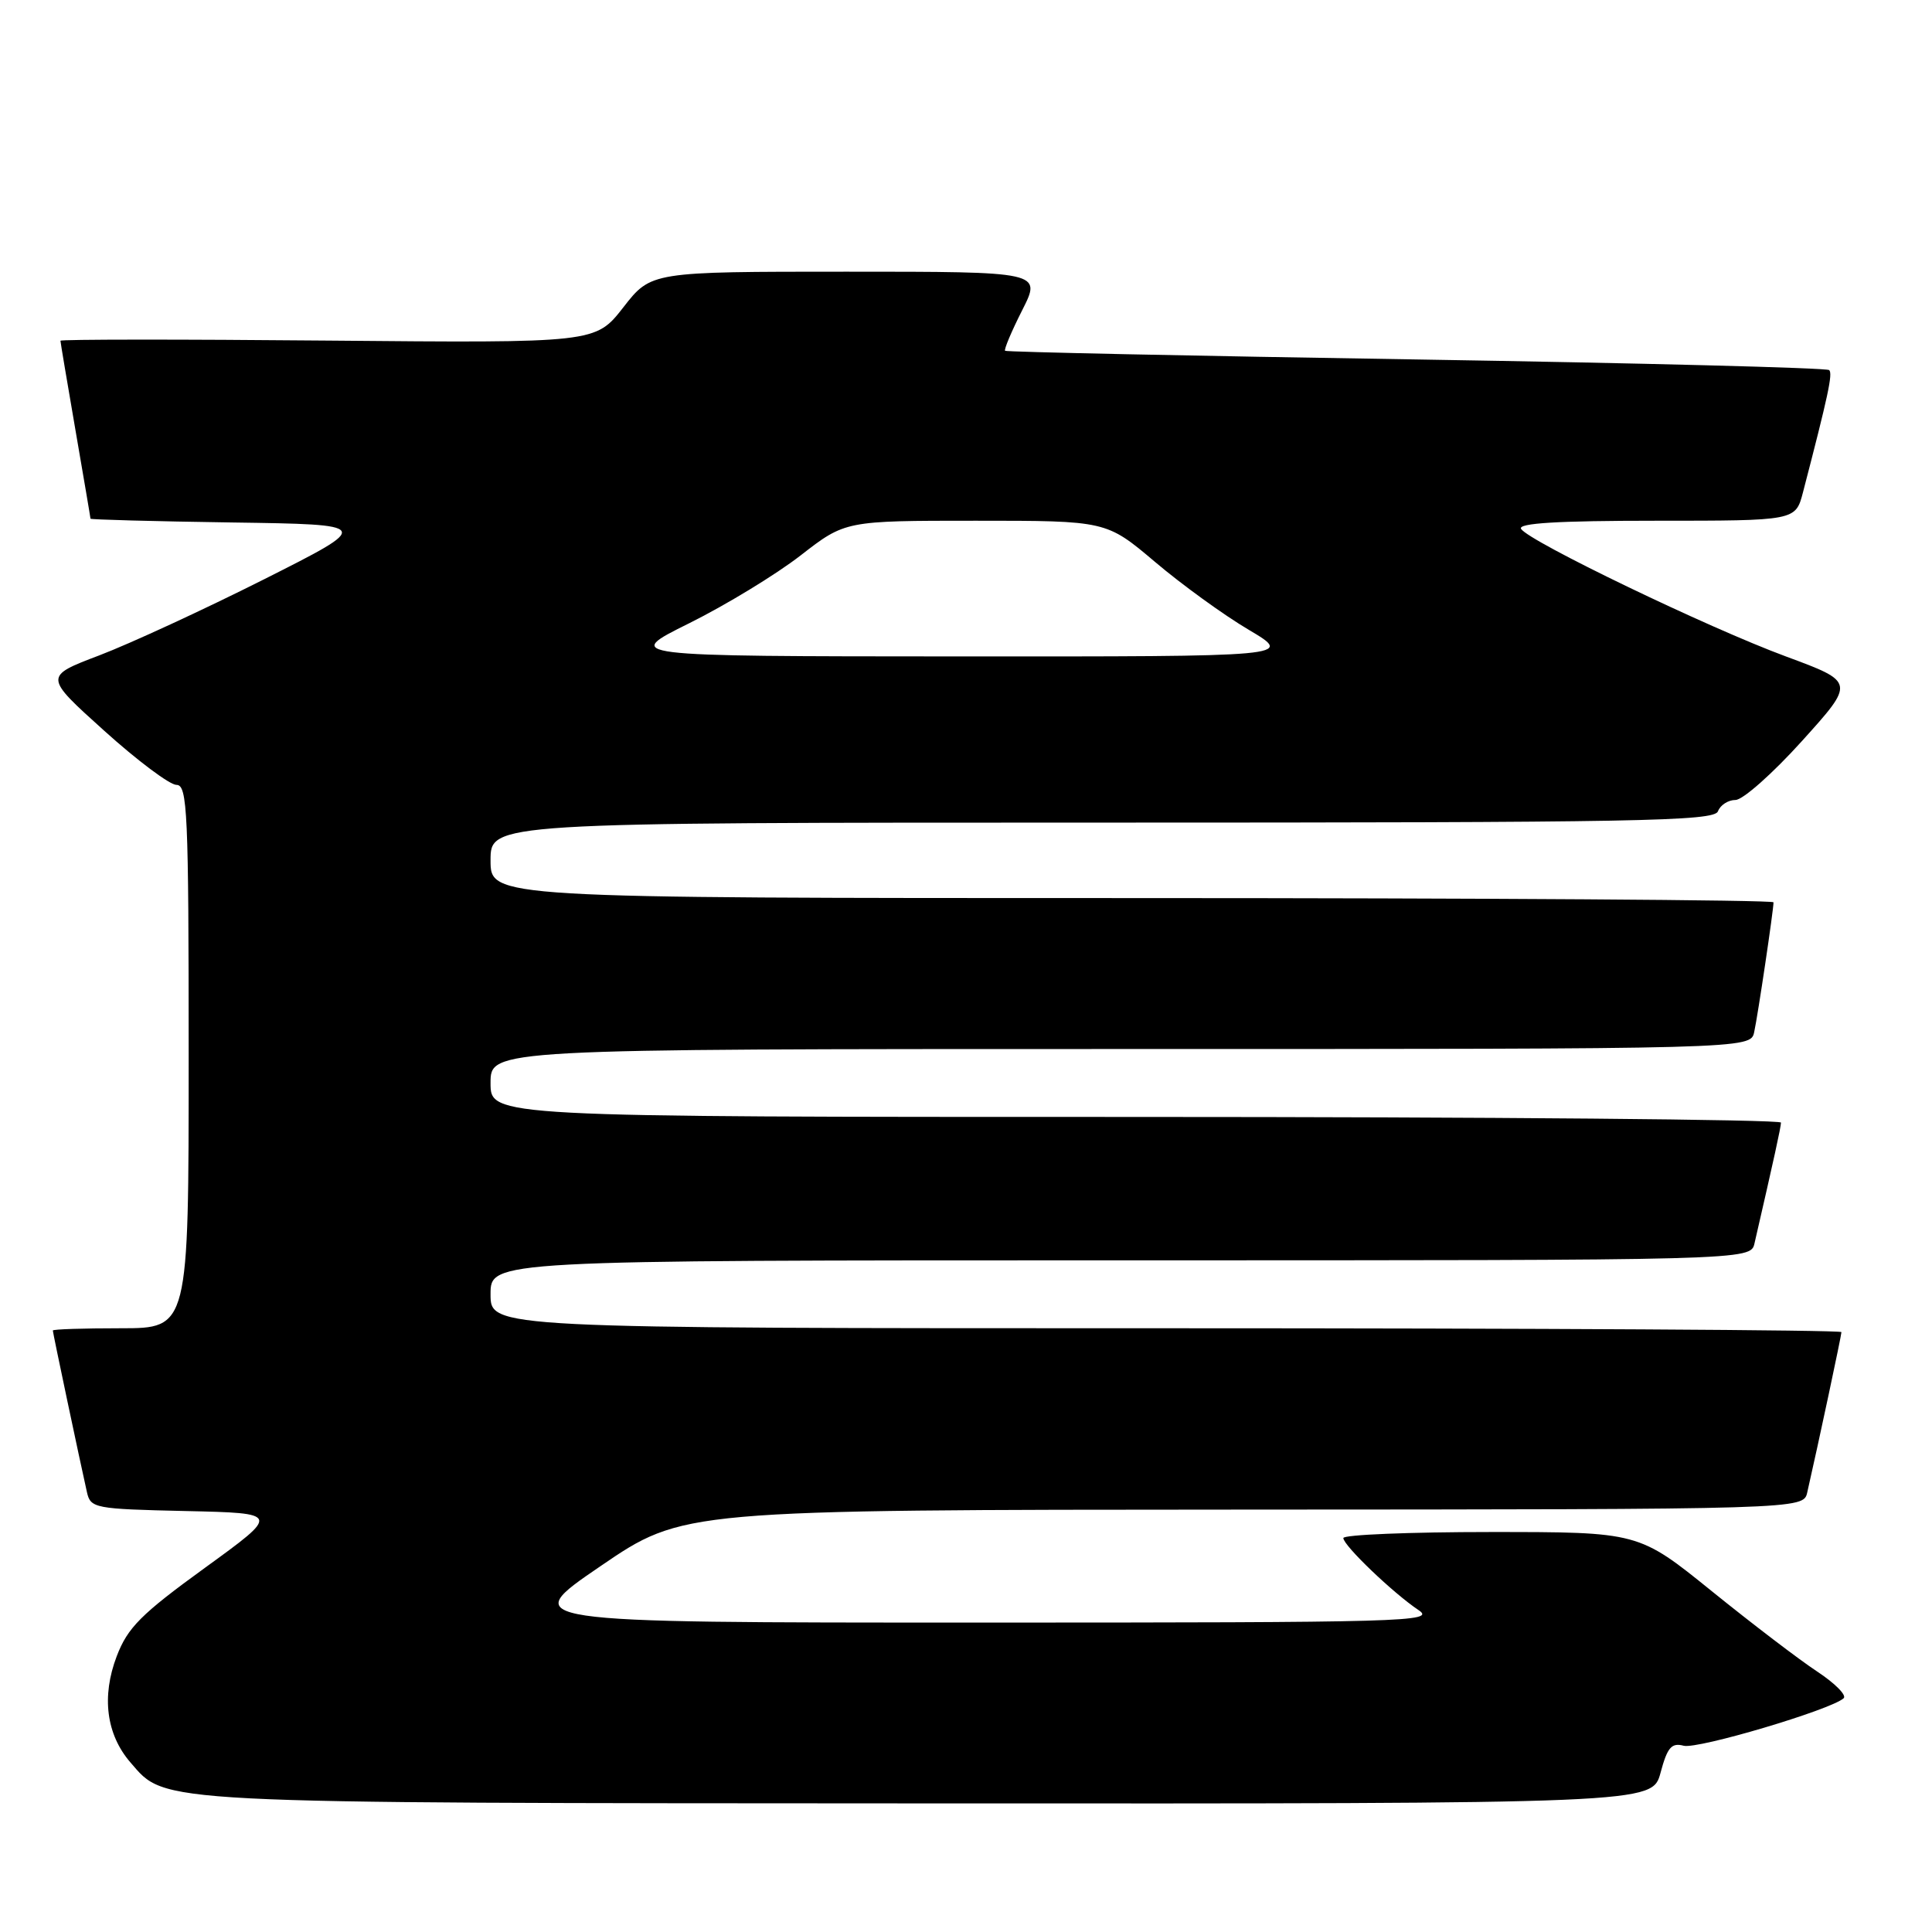 <?xml version="1.0" encoding="UTF-8" standalone="no"?>
<!DOCTYPE svg PUBLIC "-//W3C//DTD SVG 1.1//EN" "http://www.w3.org/Graphics/SVG/1.1/DTD/svg11.dtd" >
<svg xmlns="http://www.w3.org/2000/svg" xmlns:xlink="http://www.w3.org/1999/xlink" version="1.1" viewBox="0 0 256 256">
 <g >
 <path fill="currentColor"
d=" M 220.03 234.90 C 220.93 231.54 221.48 230.89 223.10 231.32 C 224.96 231.80 242.57 226.57 244.29 225.03 C 244.73 224.64 243.15 223.05 240.79 221.49 C 238.43 219.94 232.14 215.14 226.81 210.83 C 217.12 203.00 217.12 203.00 197.56 203.00 C 186.80 203.00 178.00 203.36 178.00 203.80 C 178.00 204.78 184.60 211.10 187.97 213.35 C 190.28 214.89 186.46 215.00 129.53 215.00 C 68.61 215.00 68.61 215.00 79.56 207.53 C 90.50 200.06 90.50 200.06 164.73 200.03 C 238.96 200.00 238.96 200.00 239.47 197.75 C 240.94 191.32 244.00 176.95 244.00 176.51 C 244.00 176.23 203.72 176.00 154.50 176.00 C 65.00 176.00 65.00 176.00 65.00 171.50 C 65.00 167.00 65.00 167.00 148.48 167.00 C 231.96 167.00 231.96 167.00 232.48 164.75 C 235.08 153.47 235.97 149.39 235.99 148.75 C 235.99 148.34 197.53 148.00 150.50 148.00 C 65.00 148.00 65.00 148.00 65.00 143.50 C 65.00 139.00 65.00 139.00 148.48 139.00 C 231.96 139.00 231.96 139.00 232.44 136.75 C 232.94 134.46 235.00 120.57 235.00 119.56 C 235.00 119.25 196.75 119.00 150.00 119.00 C 65.00 119.00 65.00 119.00 65.00 114.00 C 65.00 109.00 65.00 109.00 146.03 109.00 C 217.14 109.00 227.13 108.82 227.64 107.50 C 227.95 106.67 229.00 106.00 229.96 106.00 C 230.93 106.00 234.89 102.49 238.77 98.19 C 245.82 90.38 245.82 90.38 236.66 86.99 C 226.34 83.18 202.57 71.73 201.55 70.08 C 201.08 69.32 206.41 69.00 219.40 69.00 C 237.92 69.00 237.92 69.00 238.90 65.25 C 242.26 52.34 242.86 49.53 242.38 49.04 C 242.08 48.74 217.46 48.11 187.67 47.63 C 157.88 47.16 133.36 46.64 133.18 46.48 C 133.01 46.33 134.03 43.90 135.45 41.10 C 138.03 36.00 138.03 36.00 112.15 36.00 C 86.27 36.00 86.27 36.00 82.59 40.73 C 78.90 45.45 78.90 45.45 43.45 45.13 C 23.95 44.95 8.00 44.96 8.01 45.15 C 8.01 45.34 8.91 50.67 10.00 57.00 C 11.09 63.33 11.99 68.60 11.99 68.73 C 12.00 68.85 20.41 69.08 30.70 69.23 C 49.40 69.50 49.40 69.50 34.95 76.78 C 27.00 80.78 17.20 85.30 13.16 86.84 C 5.82 89.63 5.82 89.63 13.79 96.81 C 18.18 100.77 22.49 104.00 23.38 104.00 C 24.84 104.00 25.00 107.50 25.00 140.00 C 25.00 176.00 25.00 176.00 16.00 176.00 C 11.05 176.00 7.00 176.13 7.00 176.30 C 7.00 176.60 10.59 193.59 11.52 197.72 C 12.00 199.85 12.53 199.95 24.58 200.22 C 37.14 200.50 37.14 200.50 27.16 207.74 C 18.68 213.89 16.92 215.66 15.47 219.45 C 13.43 224.79 14.08 229.83 17.29 233.54 C 22.06 239.04 19.56 238.91 123.21 238.96 C 218.92 239.00 218.92 239.00 220.03 234.90 Z  M 91.33 82.58 C 96.18 80.17 102.82 76.13 106.08 73.60 C 112.00 69.00 112.00 69.00 129.30 69.00 C 146.59 69.00 146.59 69.00 153.05 74.46 C 156.60 77.47 162.19 81.52 165.48 83.46 C 171.45 87.00 171.45 87.00 126.98 86.98 C 82.50 86.96 82.50 86.96 91.33 82.58 Z "/>
</g>
</svg>